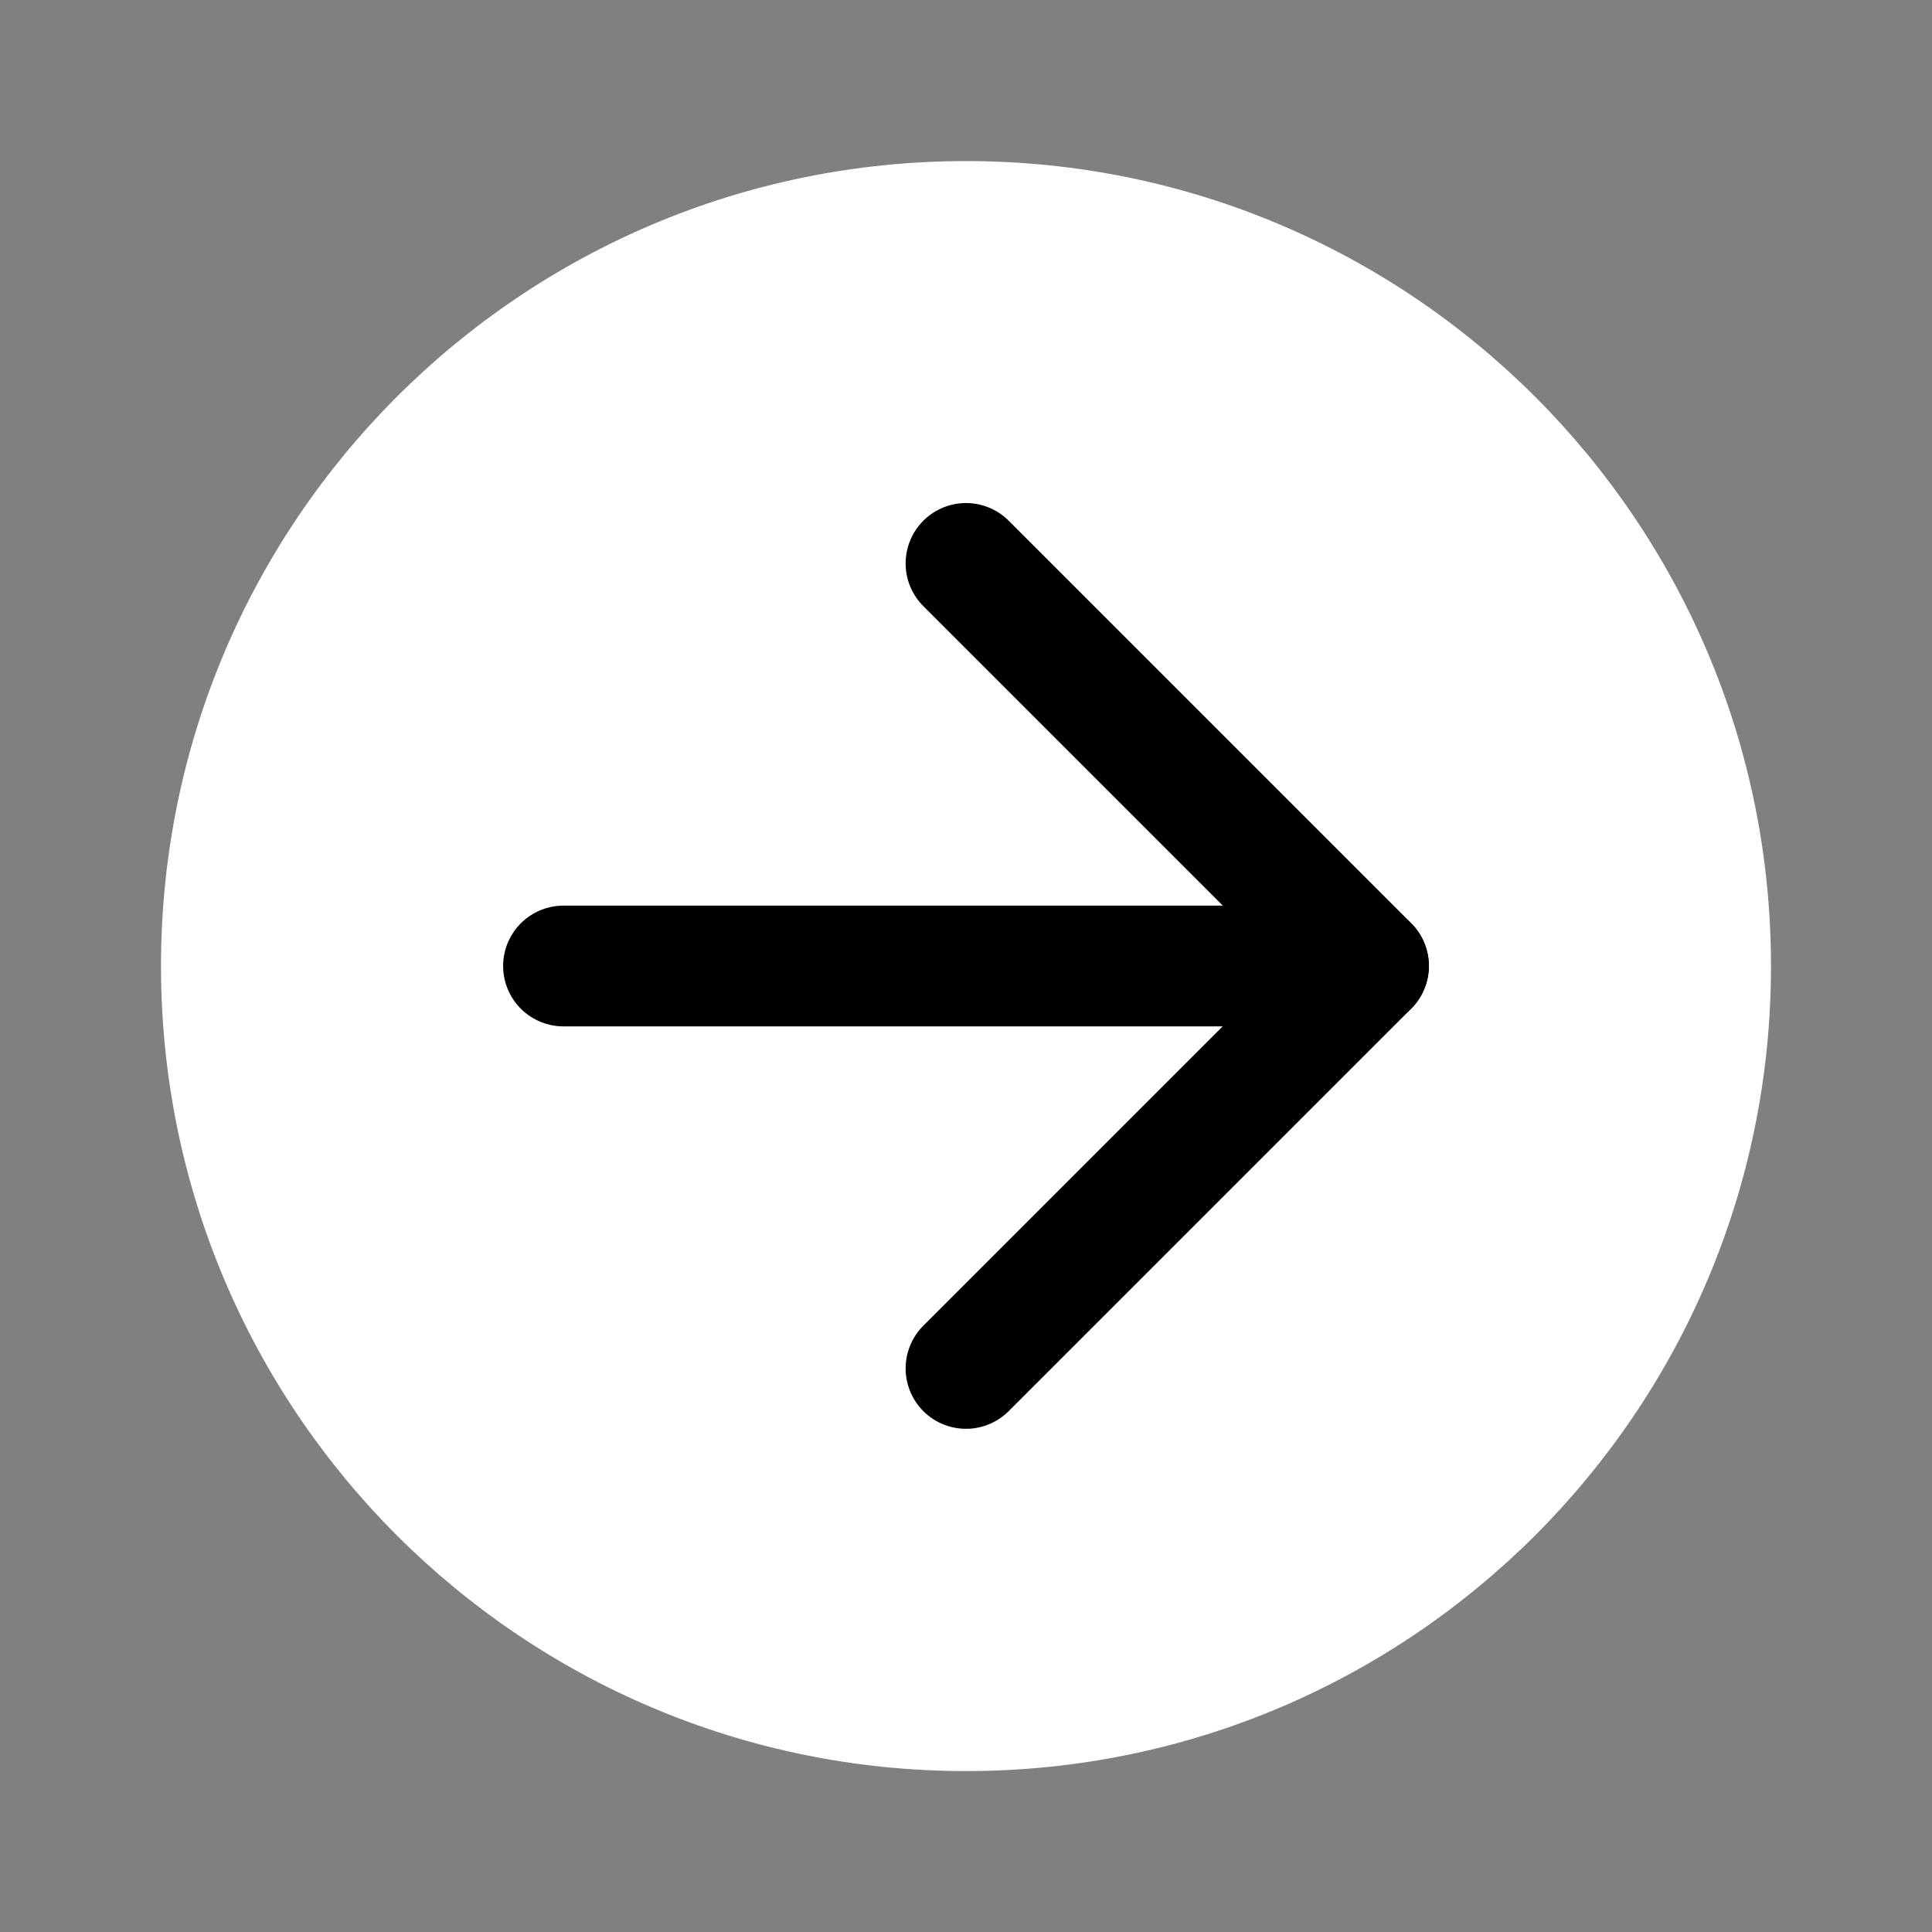 <svg width="48" height="48" viewBox="0 0 48 48" fill="none" xmlns="http://www.w3.org/2000/svg">
<rect x="0" y="0" width="48" height="48" fill="#808080" stroke="none"/>
<path d="M24 44.002C35.046 44.002 44 35.048 44 24.002C44 12.956 35.046 4.002 24 4.002C12.954 4.002 4 12.956 4 24.002C4 35.048 12.954 44.002 24 44.002Z" fill="white"/>
<path d="M24 33.998L34 23.998L24 13.998" stroke="black" stroke-width="3" stroke-linecap="round" stroke-linejoin="round"/>
<path d="M14 24H34" stroke="black" stroke-width="3" stroke-linecap="round" stroke-linejoin="round"/>
</svg>
